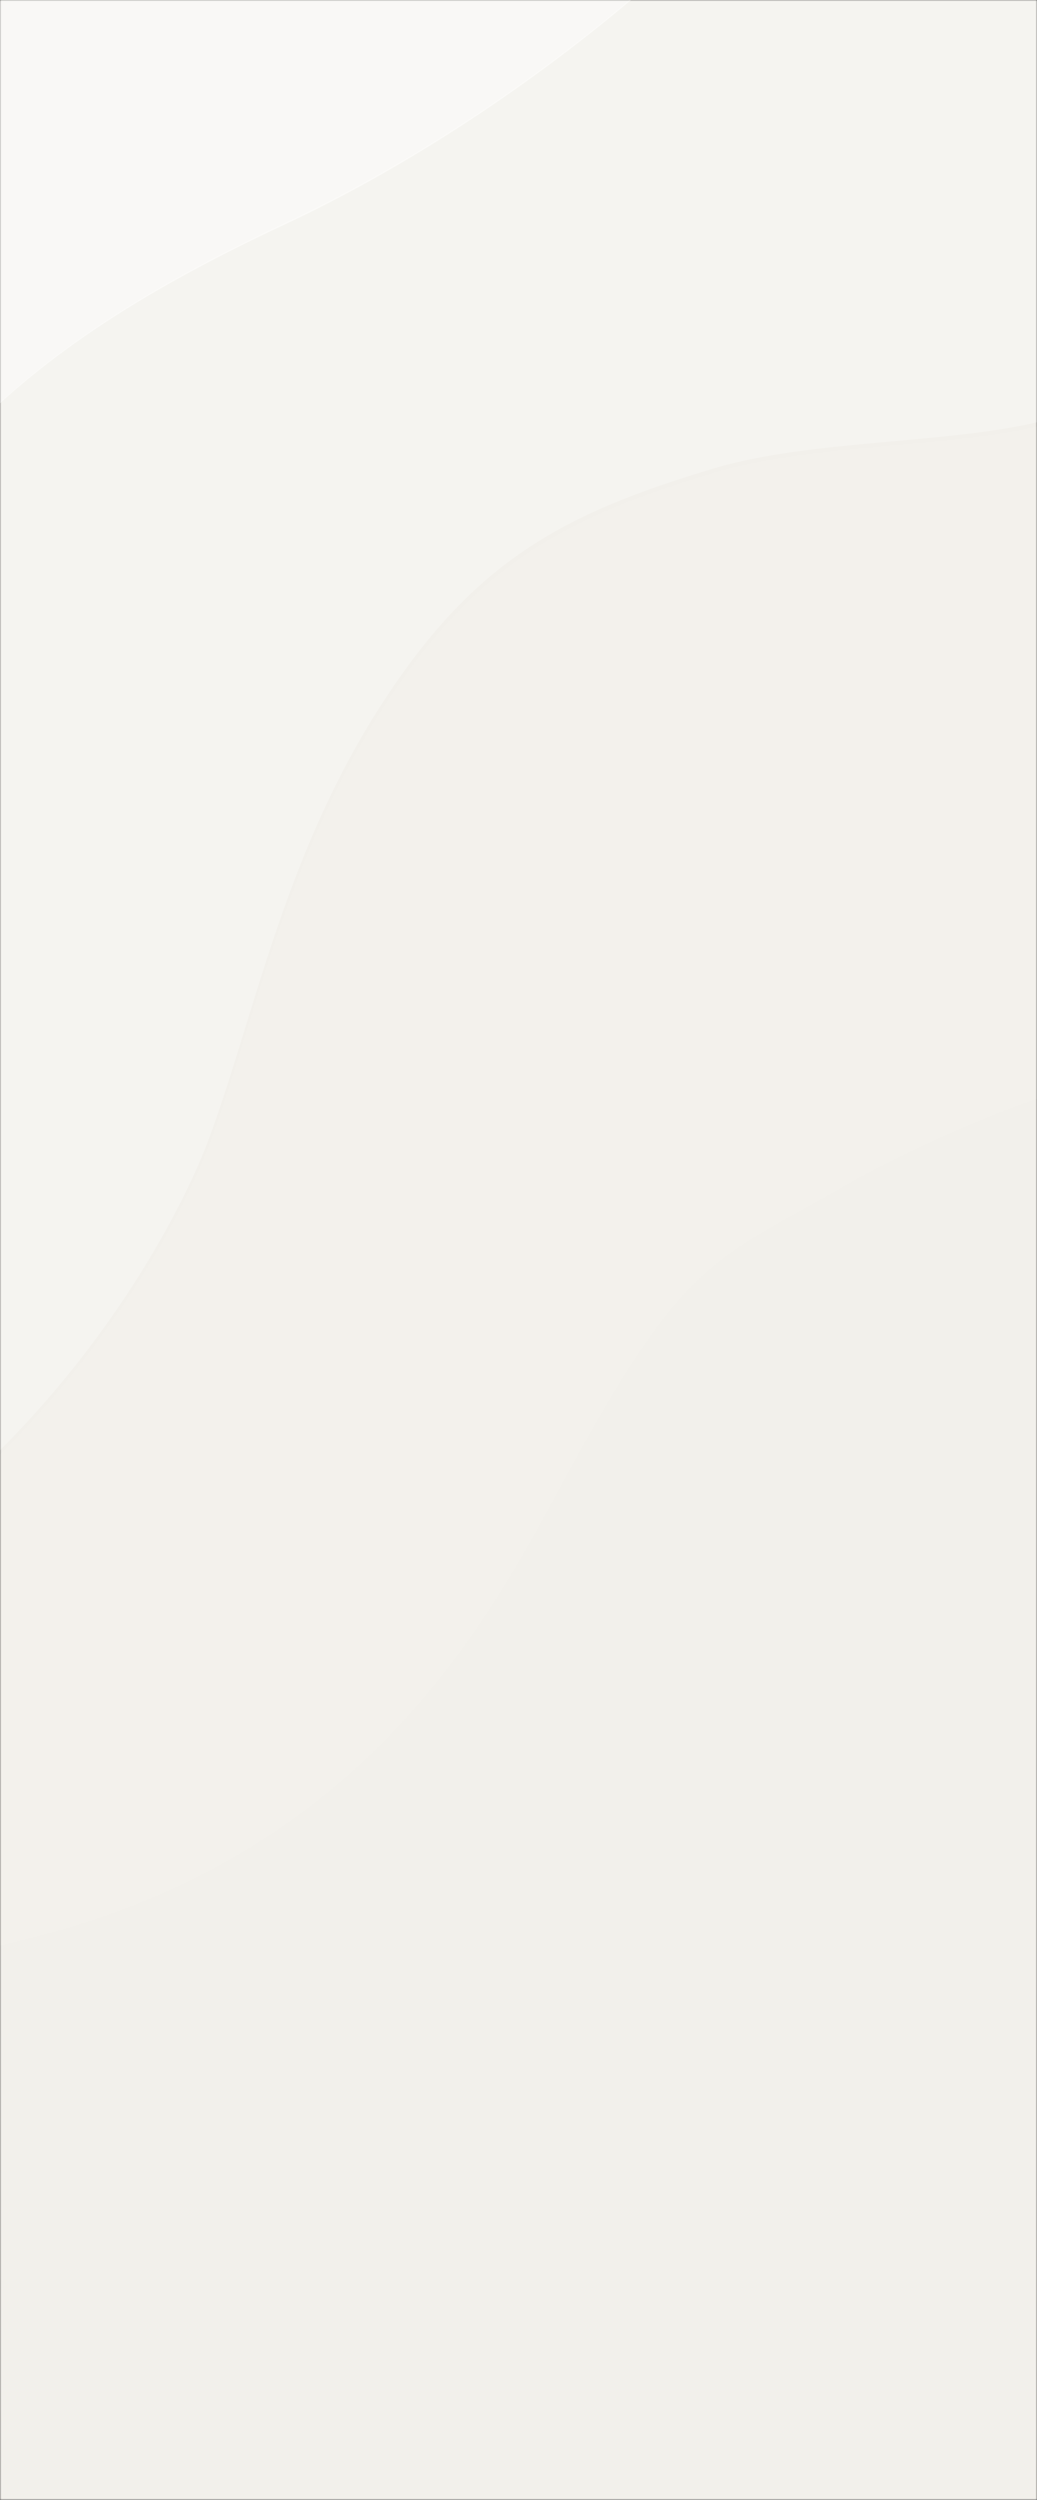 <?xml version="1.0" encoding="UTF-8"?>
<svg width="375px" height="904px" viewBox="0 0 375 904" version="1.1" xmlns="http://www.w3.org/2000/svg" xmlns:xlink="http://www.w3.org/1999/xlink">
    <rect x="0" y="0" width="375" height="904" fill="#333333" stroke="none"/>
    <title>mobile-event-bg</title>
    <defs>
        <rect id="path-1" x="0" y="0" width="375" height="904"></rect>
    </defs>
    <g id="R4" stroke="none" stroke-width="1" fill="none" fill-rule="evenodd">
        <g id="M---Homepage---375" transform="translate(0, -636)">
            <g id="mobile-event-bg" transform="translate(0, 636)">
                <mask id="mask-2" fill="white">
                    <use xlink:href="#path-1"></use>
                </mask>
                <g id="Rectangle"></g>
                <path d="M-536.376,320.573 C-547.876,289.877 -547.875,269.003 -536.372,257.952 C-503.096,225.982 -458.964,209.997 -403.977,209.997 C-278.73,209.997 -245.764,184.059 -211.134,128.741 C-181.86,81.979 -169.538,13.168 -173.082,-16.534 C-176.627,-46.236 102.138,-247.477 305.081,-124.647 C442.192,-41.662 471.606,301.221 393.324,904 L-536.376,904 L-536.376,320.573 Z" id="EVENT-BG" fill="#F2F0EB" mask="url(#mask-2)"></path>
                <path d="M412.77,-140 C413.954,-108.877 414.89,-80.403 415.577,-54.578 L415.767,-47.272 C415.797,-46.066 415.827,-44.866 415.856,-43.673 L416.025,-36.583 L416.181,-29.637 C417.968,52.851 416.831,104.198 412.77,124.406 C407.61,150.086 371.641,155.064 331.925,158.766 L328.007,159.126 L318.145,160.019 C297.046,161.941 275.771,164.125 258.225,169.376 C203.395,185.784 170.867,202.917 136.761,256.634 C116.297,288.863 104.246,322.32 94.369,353.446 L93.388,356.551 L92.42,359.639 L91.464,362.711 L90.049,367.284 L87.27,376.299 L86.354,379.262 L85.44,382.203 L84.528,385.12 C84.224,386.089 83.92,387.054 83.616,388.014 L82.702,390.884 C80.414,398.025 78.1,404.929 75.662,411.539 C59.406,455.604 -30.125,626.698 -256.726,626.698 C-406.282,626.698 -498.569,675.802 -533.586,774.009 L-534.63,777 L-582,696.626 L-572.51,520.882 C-531.609,453.659 -460.614,417.359 -359.524,411.981 L-356.452,411.827 C-189.452,404.022 -144.397,357.144 -88.969,266.411 L-84.056,258.372 L-80.86,253.149 C-30.71,171.319 -1.806,129.709 103.414,80.43 C188.575,40.546 285.433,-37.512 329.488,-118.152 L412.77,-140 Z" id="Shape" fill="#FEFEFE" opacity="0.501" mask="url(#mask-2)"></path>
                <path d="M-533.235,774.832 C-498.212,676.723 -405.909,627.668 -256.327,627.668 C-29.687,627.668 59.859,456.743 76.118,412.722 C78.382,406.59 80.54,400.205 82.668,393.612 L83.159,392.087 L84.073,389.22 L84.529,387.778 L84.986,386.329 L85.898,383.414 L86.812,380.477 L87.728,377.516 L90.508,368.511 L91.923,363.942 L92.879,360.874 L93.847,357.788 L94.828,354.687 L95.723,351.882 L96.631,349.065 L97.553,346.237 L98.175,344.345 L98.805,342.449 L99.441,340.549 L100.086,338.644 L100.737,336.735 L101.397,334.821 L102.066,332.905 C102.178,332.585 102.29,332.265 102.403,331.945 L103.084,330.023 L103.775,328.097 C104.007,327.455 104.24,326.812 104.475,326.168 L105.184,324.236 C105.303,323.914 105.423,323.592 105.543,323.269 L106.268,321.333 C114.175,300.345 123.924,278.899 137.228,257.97 C171.34,204.307 203.873,187.19 258.713,170.799 C269.185,167.668 280.986,165.629 293.286,164.085 L295.284,163.839 L297.291,163.601 C298.296,163.484 299.304,163.37 300.314,163.258 L302.337,163.038 C302.675,163.002 303.013,162.966 303.351,162.93 L305.382,162.719 L307.416,162.514 L310.474,162.213 L312.515,162.018 L315.579,161.732 L318.643,161.451 L328.507,160.559 L332.425,160.199 L334.804,159.976 L337.172,159.748 L339.529,159.516 C340.313,159.437 341.094,159.358 341.873,159.277 L344.203,159.032 C379.035,155.3 408.639,148.963 413.284,125.873 C426.042,62.458 465.311,403.294 447.396,392.087 C412.192,370.064 311.661,425.308 310.474,425.998 C258.713,456.067 249.119,452.629 206.083,531.365 C180.177,578.762 137.227,668.747 12.406,700.515 C-63.903,719.936 -168.423,736.5 -246.852,799.769 C-282.889,828.84 -336.998,905.174 -355.822,937.752 C-453.544,1106.882 -602.5,968.866 -533.235,774.832 Z" id="Shape" fill="#FEFEFE" opacity="0.25" mask="url(#mask-2)"></path>
                <path d="M304.711,-124.64 C311.772,-120.362 318.534,-115.516 325,-110.101 C279.271,-32.066 185.56,42.546 102.873,81.225 C-7.919,133.05 -34.124,176.387 -89.569,267.039 C-145.014,357.691 -190.083,404.527 -357.134,412.325 C-468.501,417.524 -543.789,459.749 -583,539 L-583,539 L-583,444.769 L-578.921,320.662 C-545.516,246.932 -487.104,210.066 -403.684,210.066 C-278.554,210.066 -245.619,184.123 -211.021,128.795 C-181.774,82.024 -169.464,13.201 -173.005,-16.507 C-176.546,-46.214 101.958,-247.493 304.711,-124.64 Z" id="Combined-Shape" fill="#FEFEFE" opacity="0.75" mask="url(#mask-2)"></path>
            </g>
        </g>
    </g>
</svg>